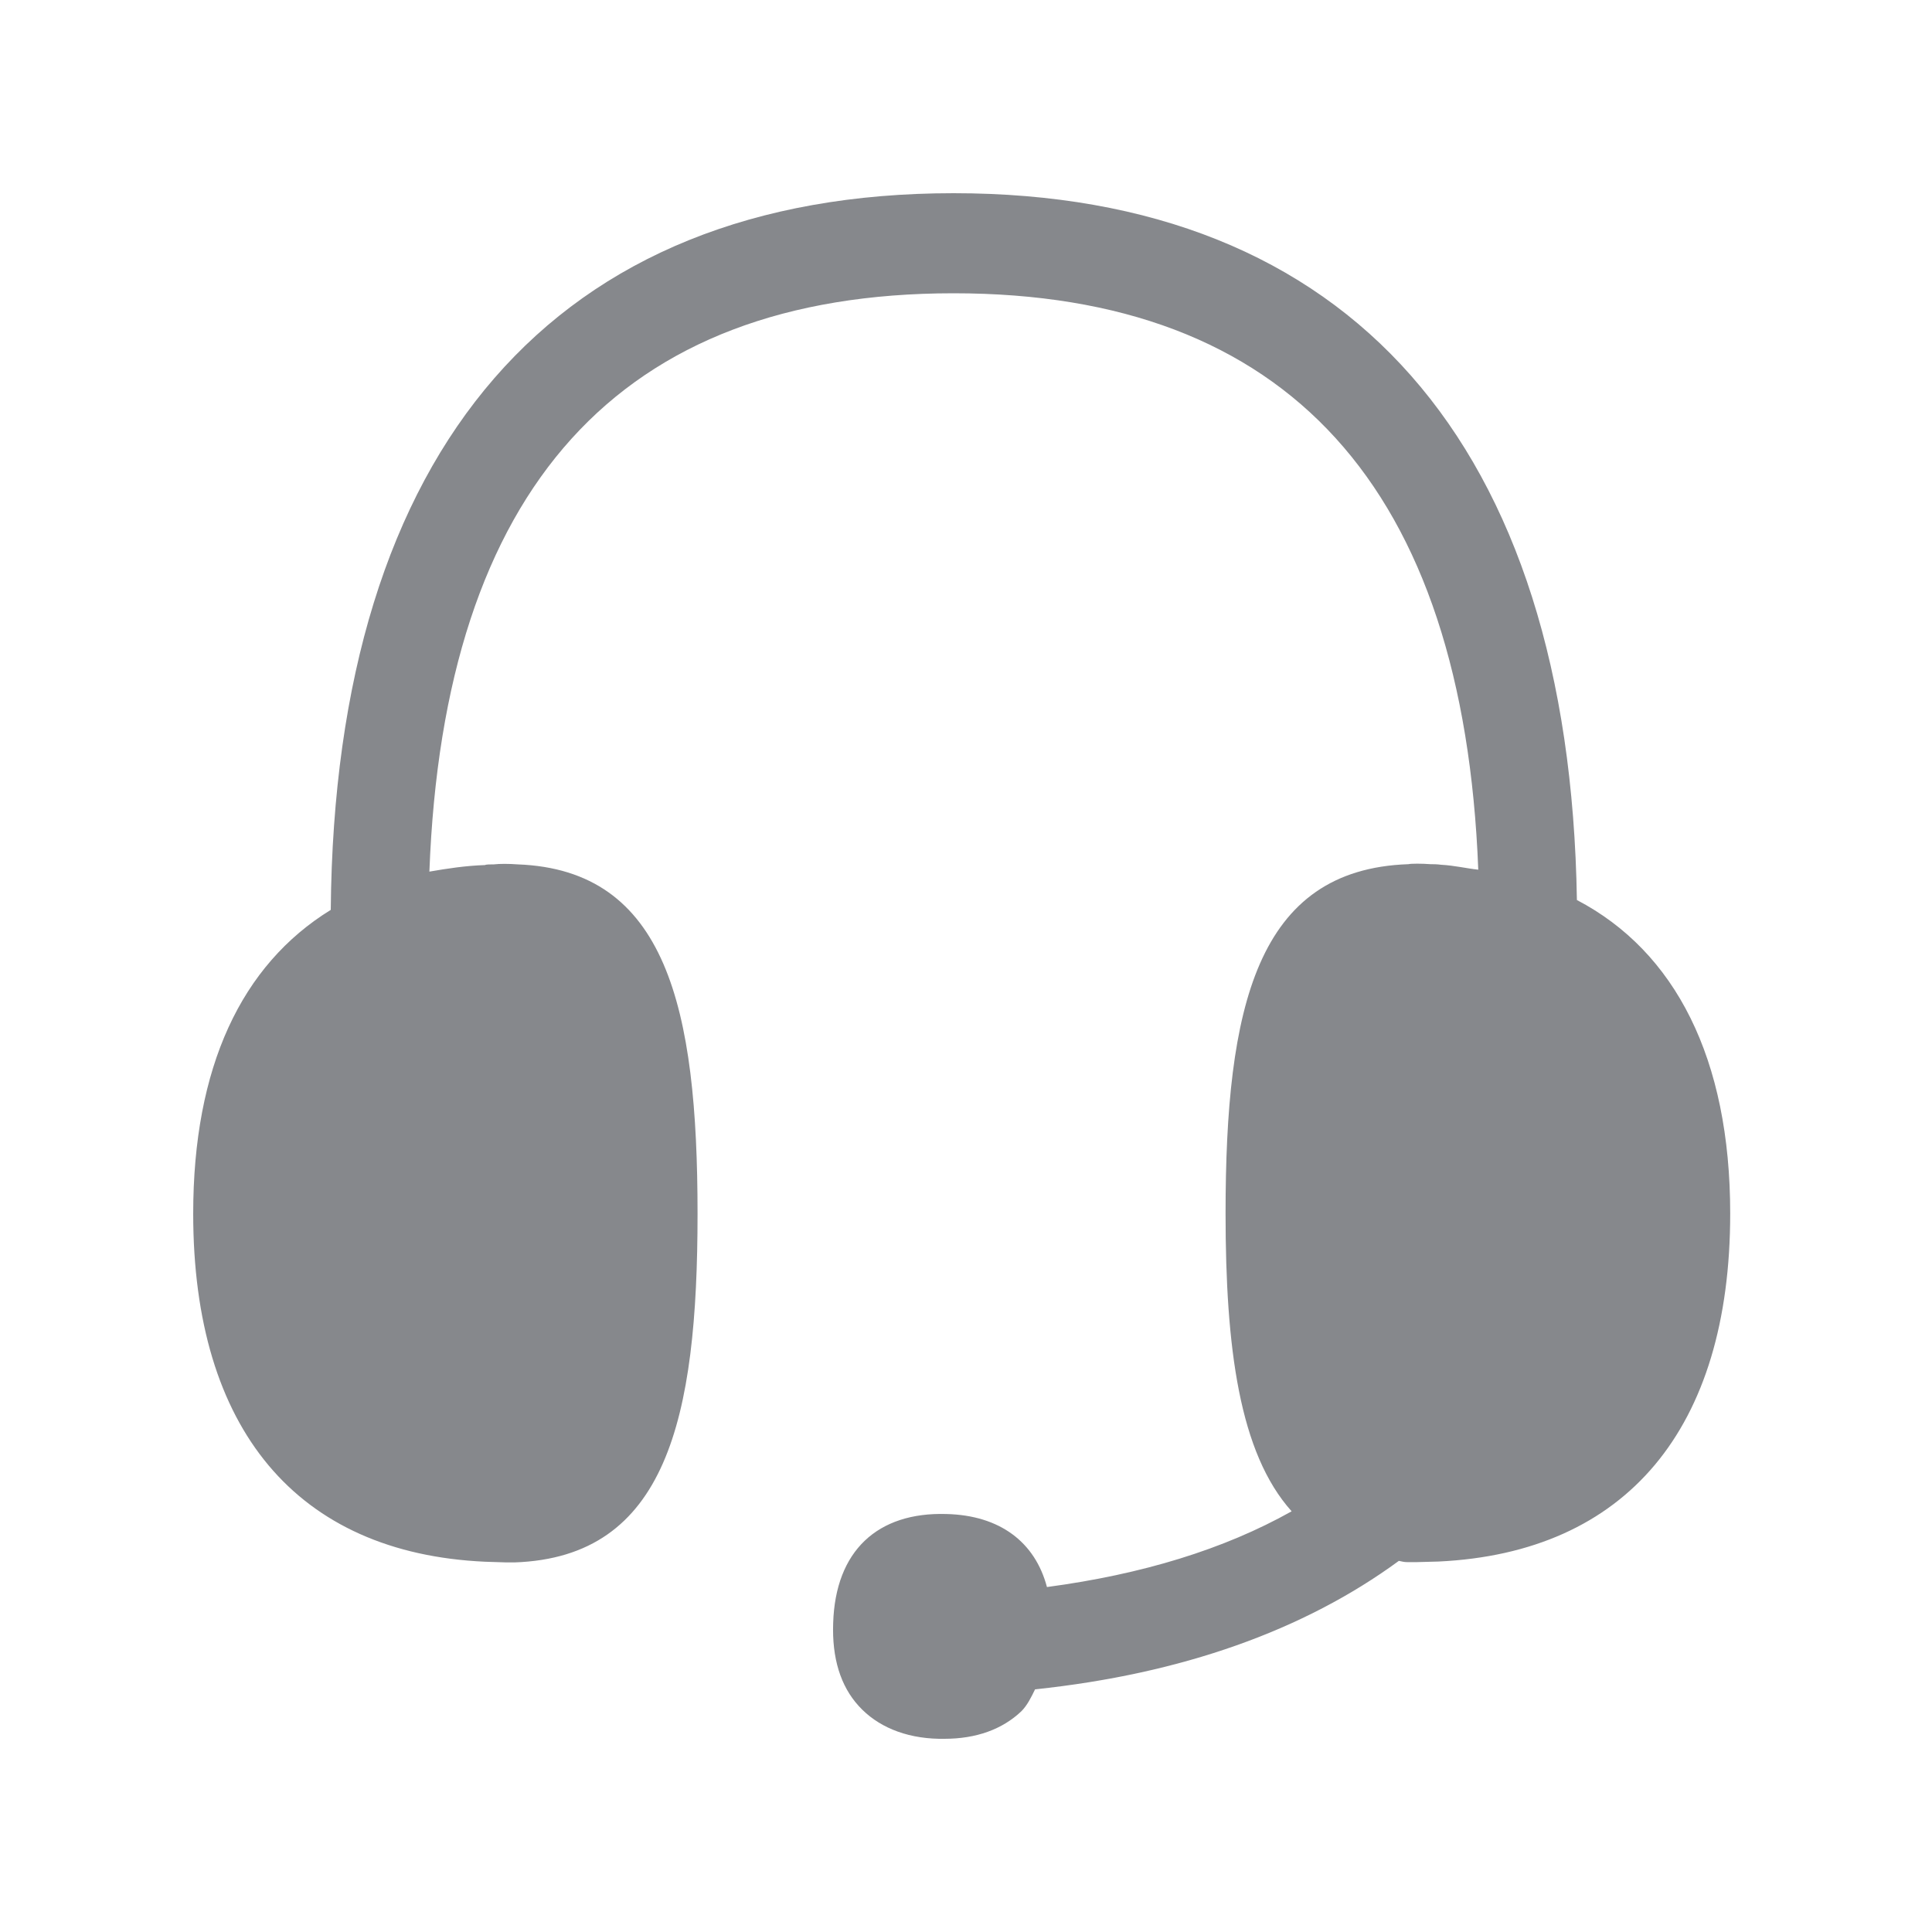<svg width="20" height="20" viewBox="0 0 20 20" fill="none" xmlns="http://www.w3.org/2000/svg">
<path fill-rule="evenodd" clip-rule="evenodd" d="M16.324 9.317C16.249 4.598 13.971 2 9.871 2C5.75 2 3.465 4.633 3.424 9.419C2.498 9.989 2 11.047 2 12.564C2 14.796 3.073 16.078 5.021 16.167L5.242 16.174H5.328C6.898 16.119 7.221 14.691 7.221 12.564C7.221 10.43 6.898 9.005 5.358 8.948C5.27 8.941 5.168 8.941 5.113 8.948C5.073 8.948 5.032 8.948 5.021 8.955C4.817 8.962 4.629 8.991 4.445 9.023C4.595 5.054 6.411 3.036 9.871 3.036C13.331 3.036 15.149 5.047 15.303 9.003C15.176 8.989 15.054 8.959 14.918 8.952C14.877 8.946 14.836 8.946 14.809 8.946C14.721 8.939 14.605 8.939 14.58 8.946C13.007 9 12.687 10.428 12.687 12.562C12.687 13.956 12.83 15.042 13.371 15.645C12.669 16.039 11.825 16.297 10.838 16.429C10.715 15.964 10.351 15.686 9.796 15.673C9.085 15.652 8.648 16.053 8.625 16.802C8.612 17.162 8.7 17.453 8.89 17.661C9.078 17.868 9.363 17.993 9.721 18H9.776C10.106 18 10.376 17.902 10.573 17.715C10.634 17.654 10.675 17.57 10.715 17.488C12.235 17.328 13.5 16.877 14.481 16.158C14.515 16.165 14.535 16.171 14.567 16.171H14.669L14.891 16.165C16.836 16.073 17.911 14.791 17.911 12.562C17.911 10.959 17.343 9.85 16.324 9.317Z" fill="#86888C"/>
</svg>
